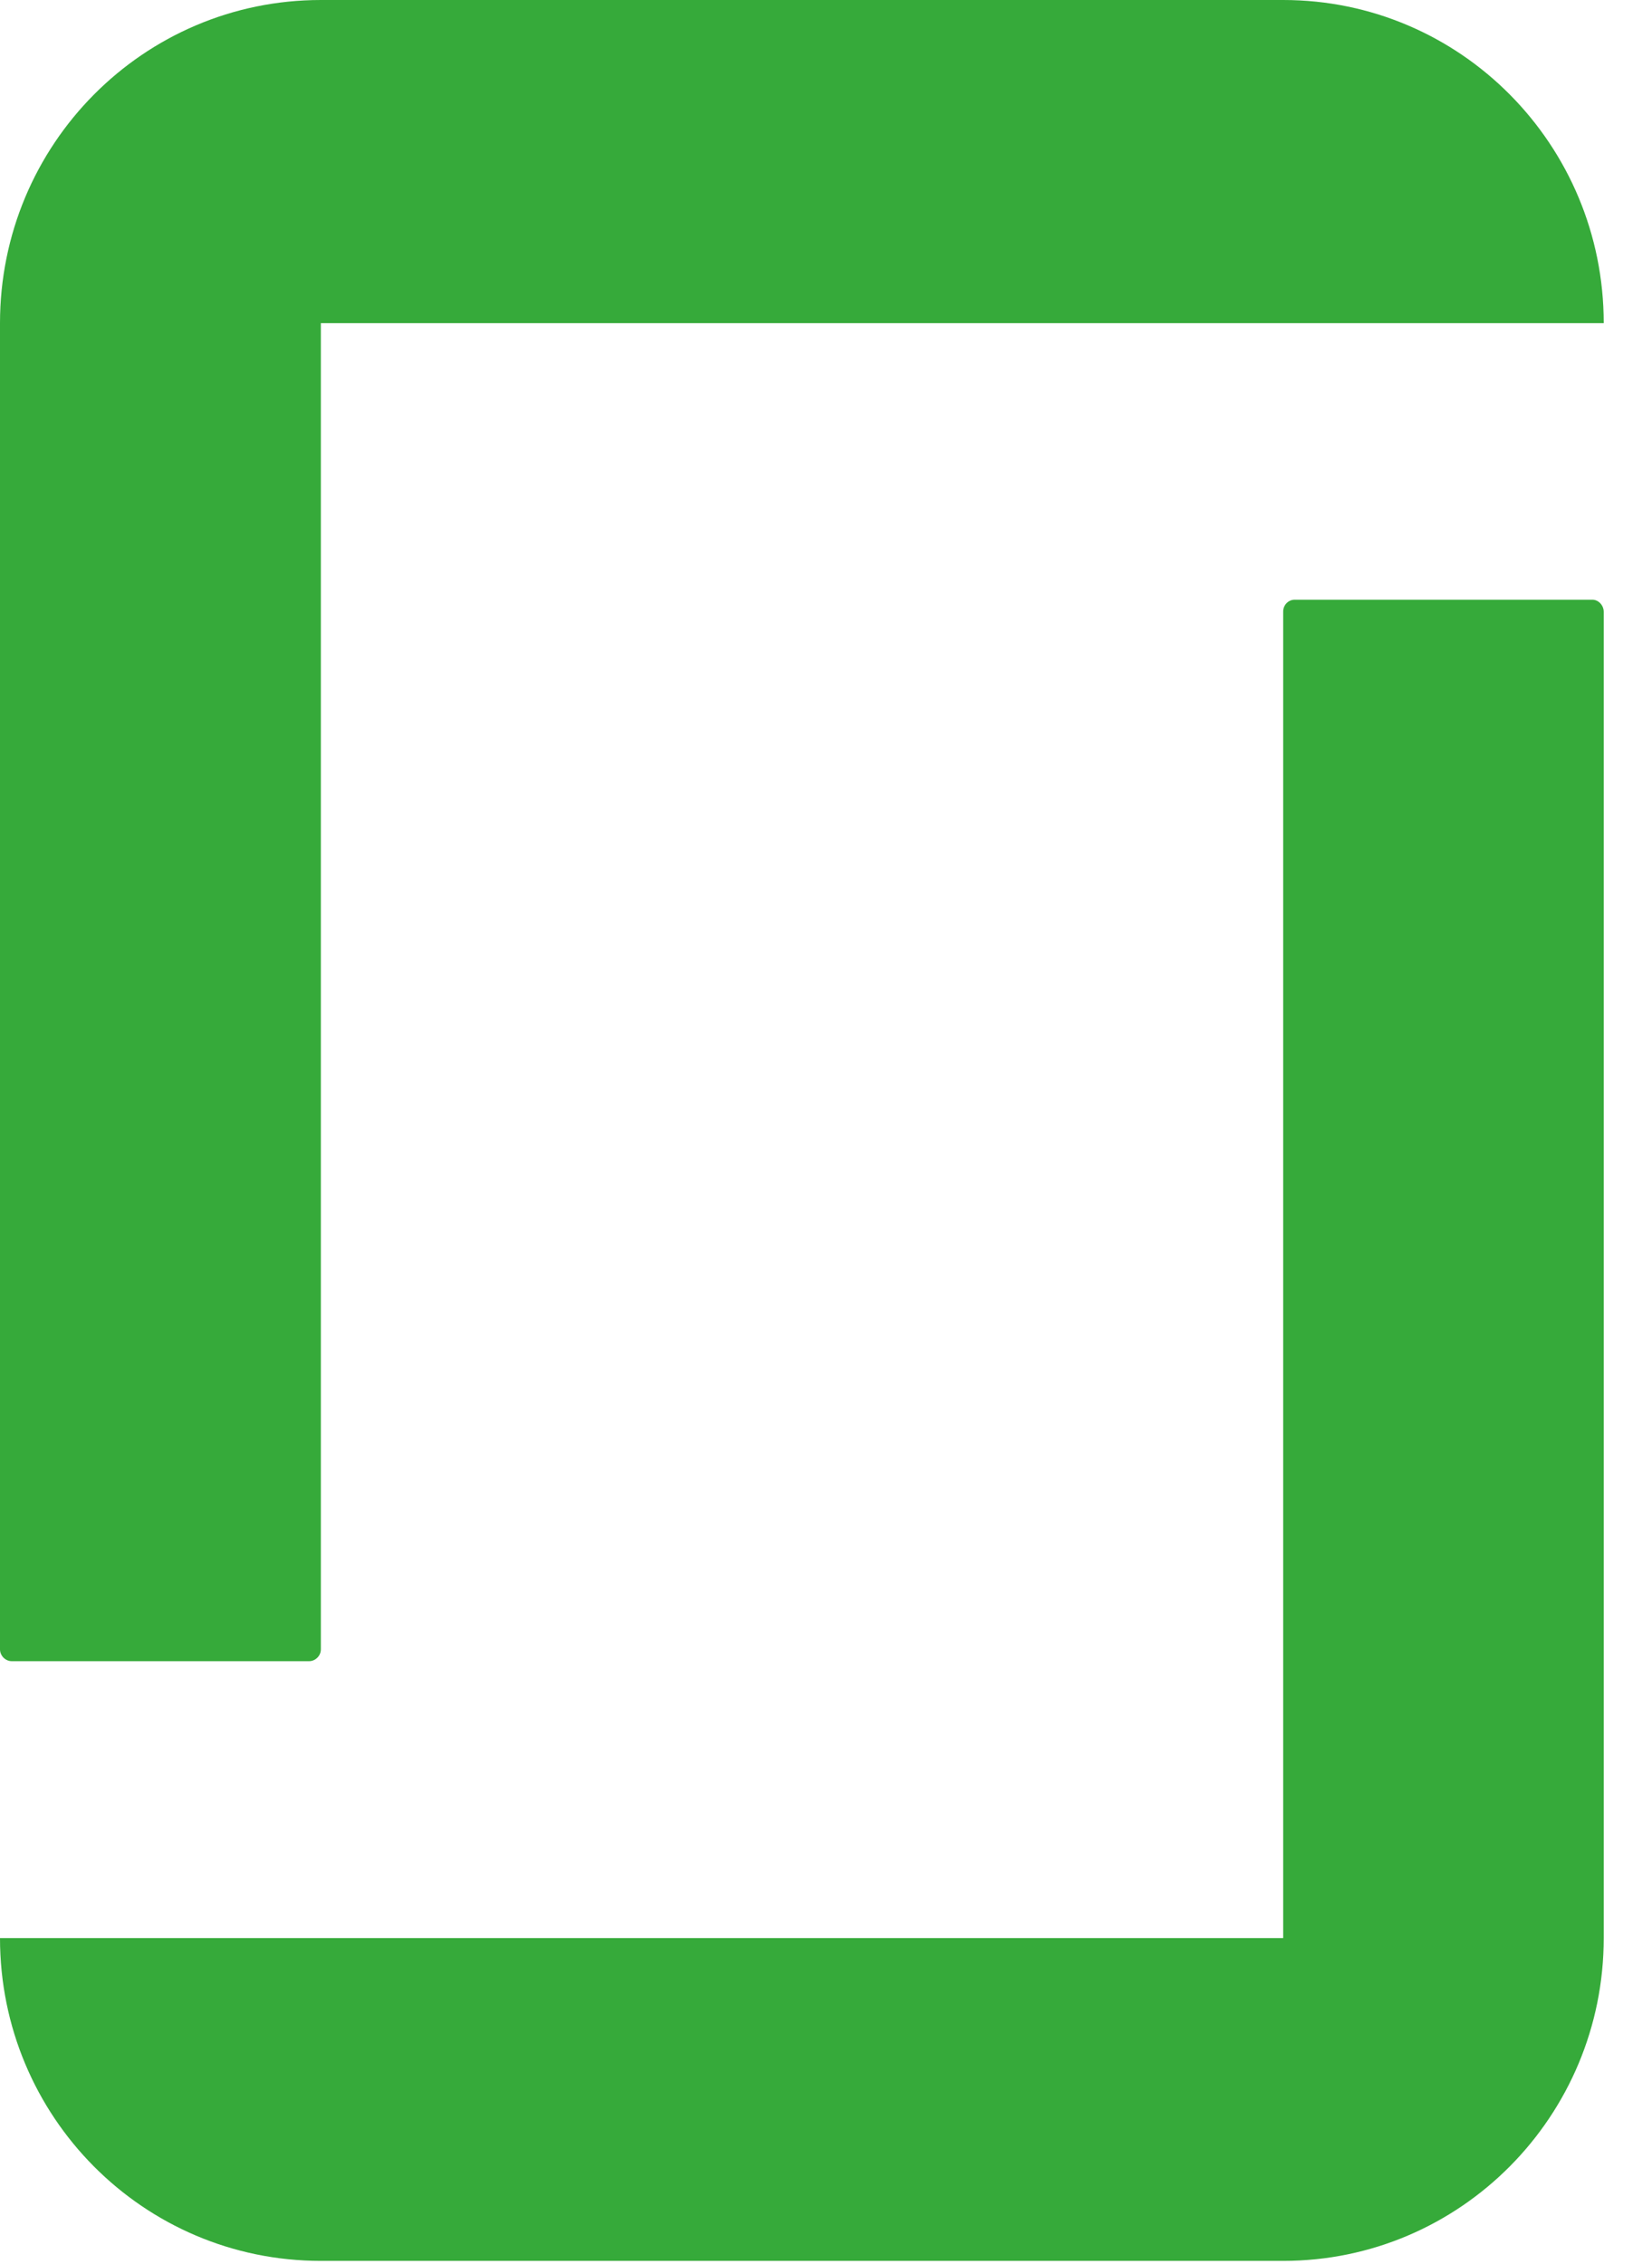 <svg width="27" height="37" viewBox="0 0 27 37" fill="none" xmlns="http://www.w3.org/2000/svg">
<path d="M20.972 31.674H0C0 34.591 2.344 36.95 5.244 36.95H20.972C23.868 36.95 26.211 34.586 26.211 31.674V9.999C26.211 9.895 26.128 9.801 26.024 9.801H21.16C21.055 9.801 20.972 9.89 20.972 9.994V31.669V31.674ZM20.972 0C23.868 0 26.211 2.364 26.211 5.281H5.244V26.956C5.244 27.06 5.156 27.149 5.052 27.149H0.193C0.089 27.149 0 27.06 0 26.956V5.281C0 2.364 2.344 0 5.244 0H20.972Z" fill="#36AA3A"/>
</svg>

